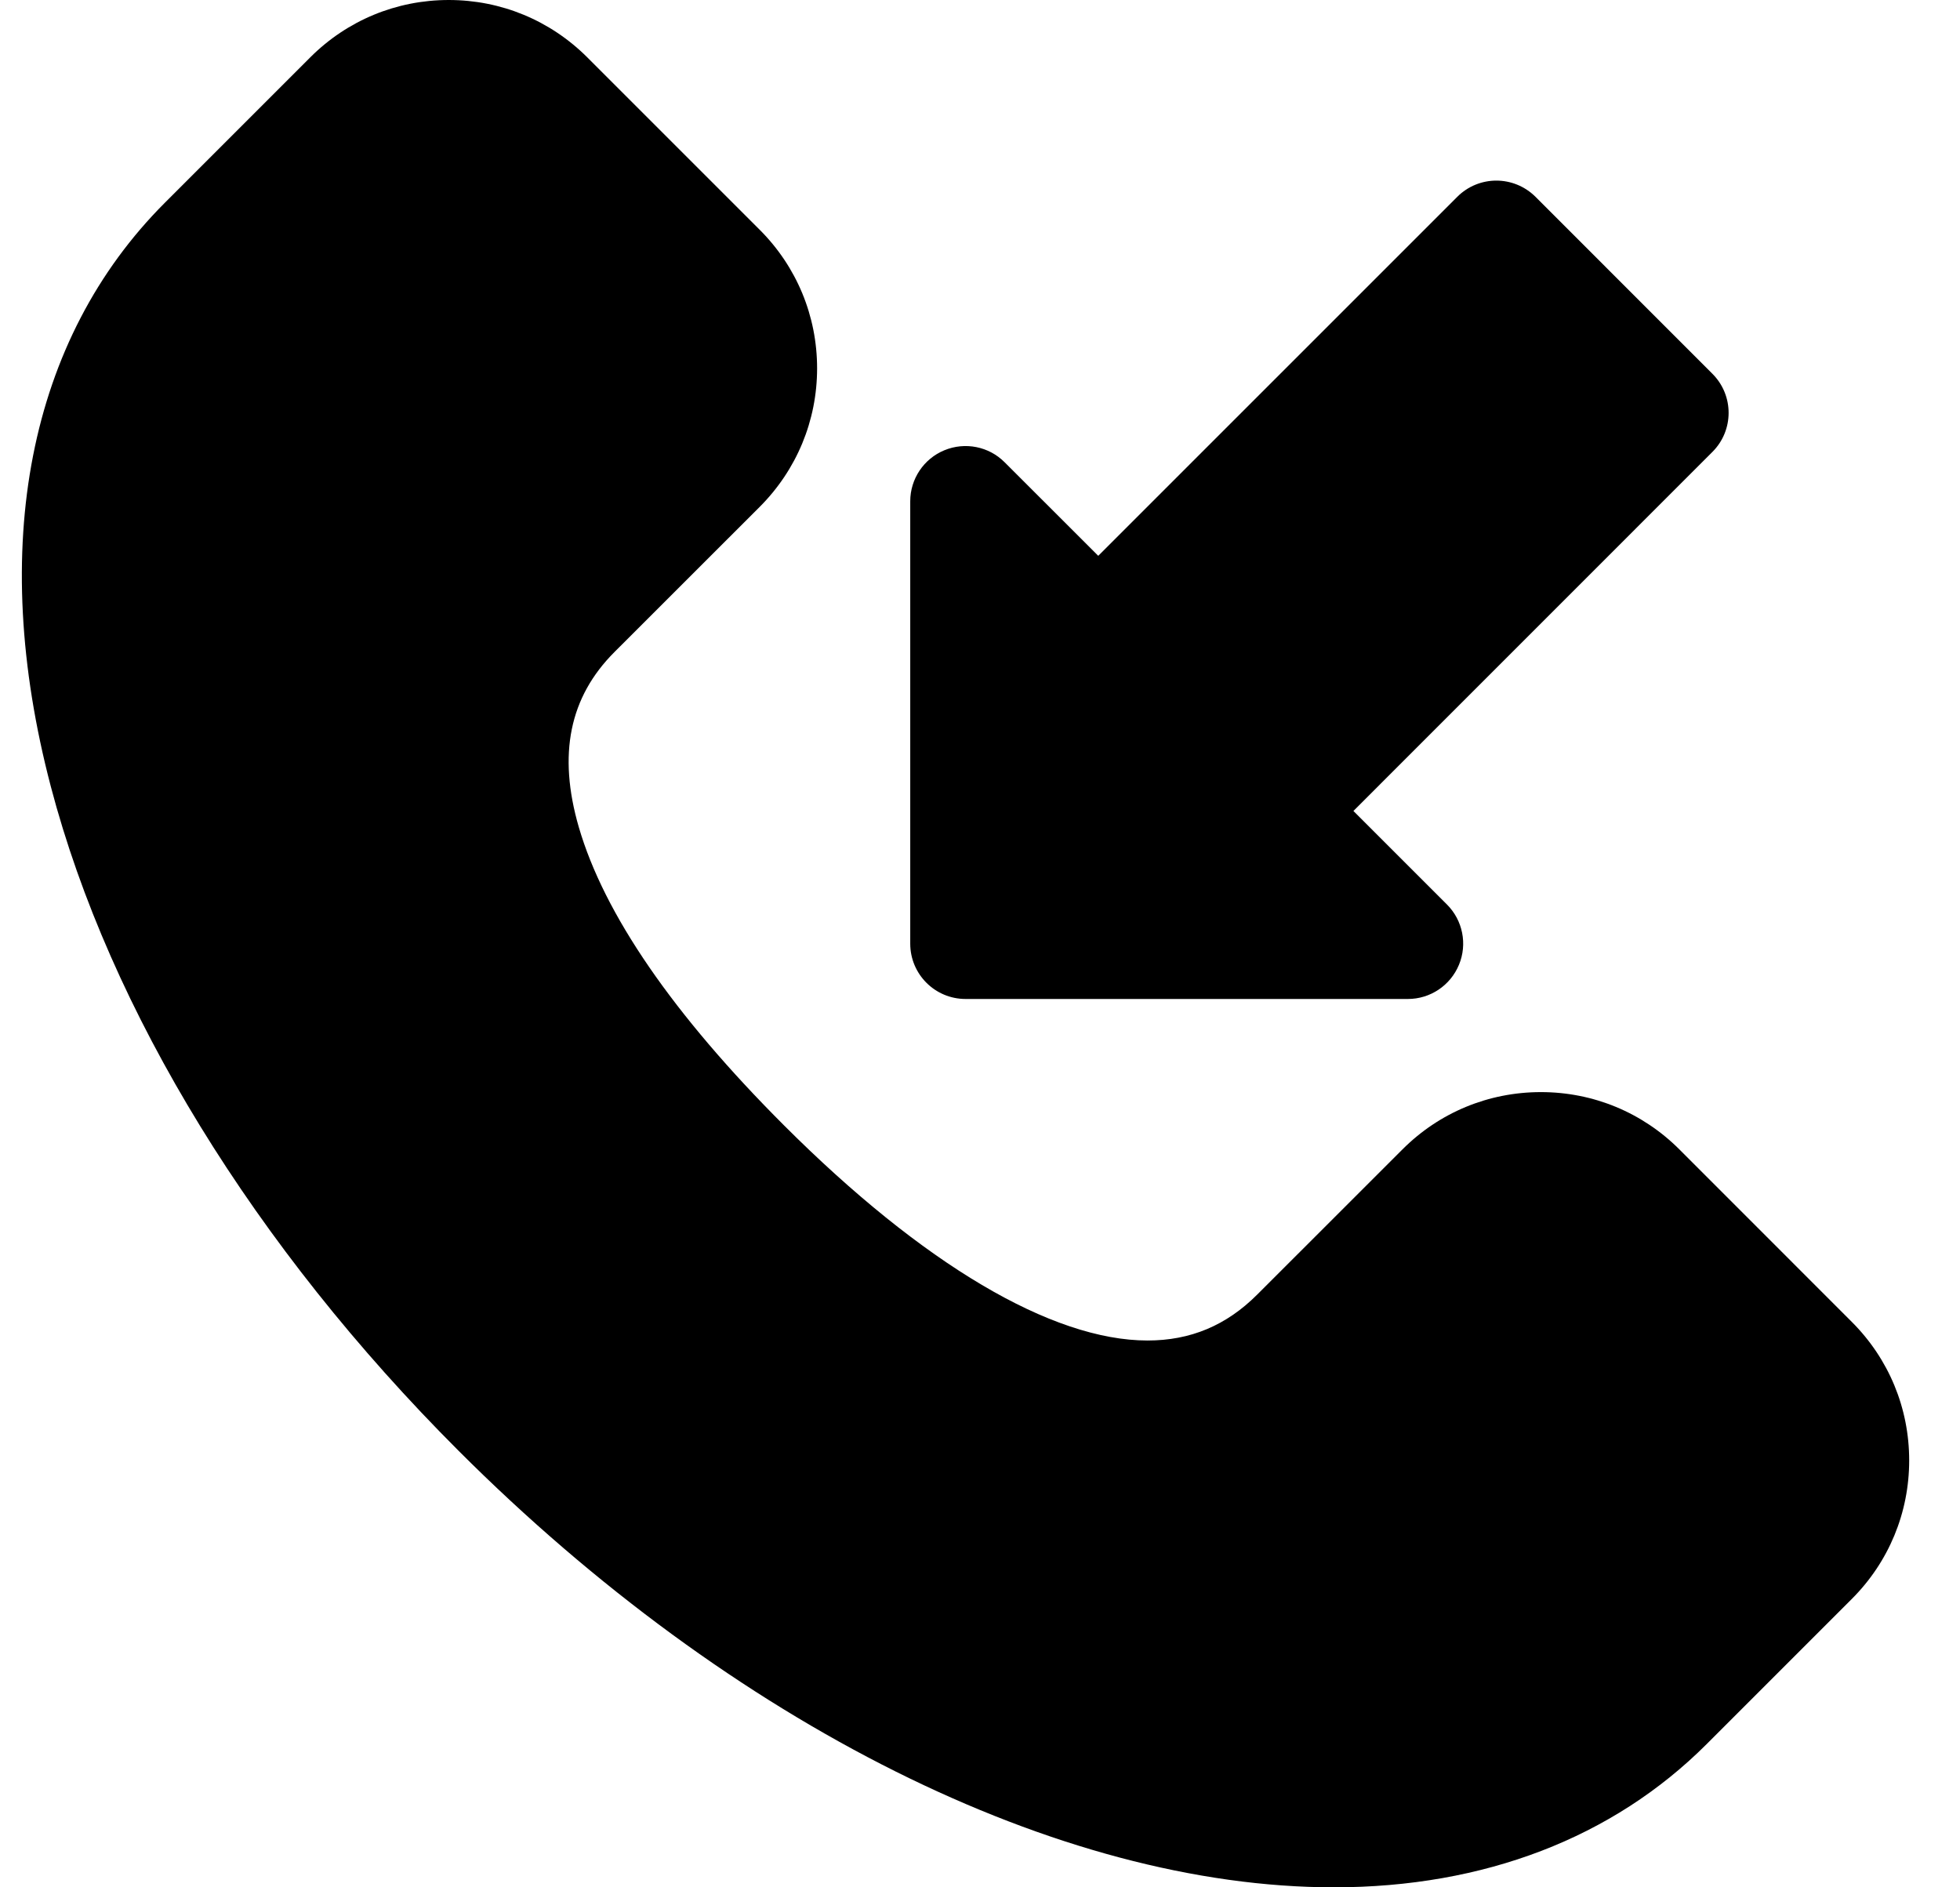 <svg width="27" height="26" viewBox="0 0 27 26" fill="none" xmlns="http://www.w3.org/2000/svg">
<g clip-path="url(#clip0_22_5496)">
<path d="M25.51 18.211L23.135 15.835C22.625 15.325 21.947 15.045 21.227 15.045C20.506 15.045 19.828 15.325 19.319 15.835L17.318 17.835C16.893 18.26 16.399 18.467 15.808 18.467C14.49 18.467 12.711 17.414 10.799 15.502C9.272 13.975 8.322 12.593 7.973 11.394C7.683 10.393 7.843 9.604 8.465 8.982L10.466 6.982C10.975 6.472 11.256 5.795 11.256 5.074C11.256 4.353 10.975 3.675 10.466 3.166L8.09 0.79C7.58 0.281 6.903 0 6.182 0C5.461 0 4.783 0.281 4.274 0.79L2.273 2.791C0.391 4.673 -0.168 7.53 0.7 10.835C1.512 13.926 3.506 17.175 6.316 19.985C10.082 23.751 14.59 26 18.375 26C20.444 26 22.219 25.318 23.51 24.027L25.51 22.027C26.019 21.518 26.3 20.84 26.3 20.119C26.3 19.397 26.019 18.72 25.51 18.211Z" fill="black"/>
<path d="M21.152 2.711C21.003 2.563 20.808 2.488 20.613 2.488C20.418 2.488 20.223 2.563 20.075 2.711L15.129 7.657L13.839 6.368C13.622 6.15 13.294 6.085 13.009 6.203C12.725 6.32 12.539 6.598 12.539 6.906L12.539 13C12.539 13.421 12.88 13.762 13.301 13.762L19.395 13.762C19.703 13.762 19.98 13.576 20.098 13.291C20.216 13.007 20.151 12.679 19.933 12.461L18.644 11.172L23.589 6.226C23.887 5.929 23.887 5.446 23.589 5.149L21.152 2.711Z" fill="black"/>
</g>
<defs>
<clipPath id="clip0_22_5496">
<rect width="26" height="26" fill="white" transform="translate(0.3)"/>
</clipPath>
</defs>
</svg>
